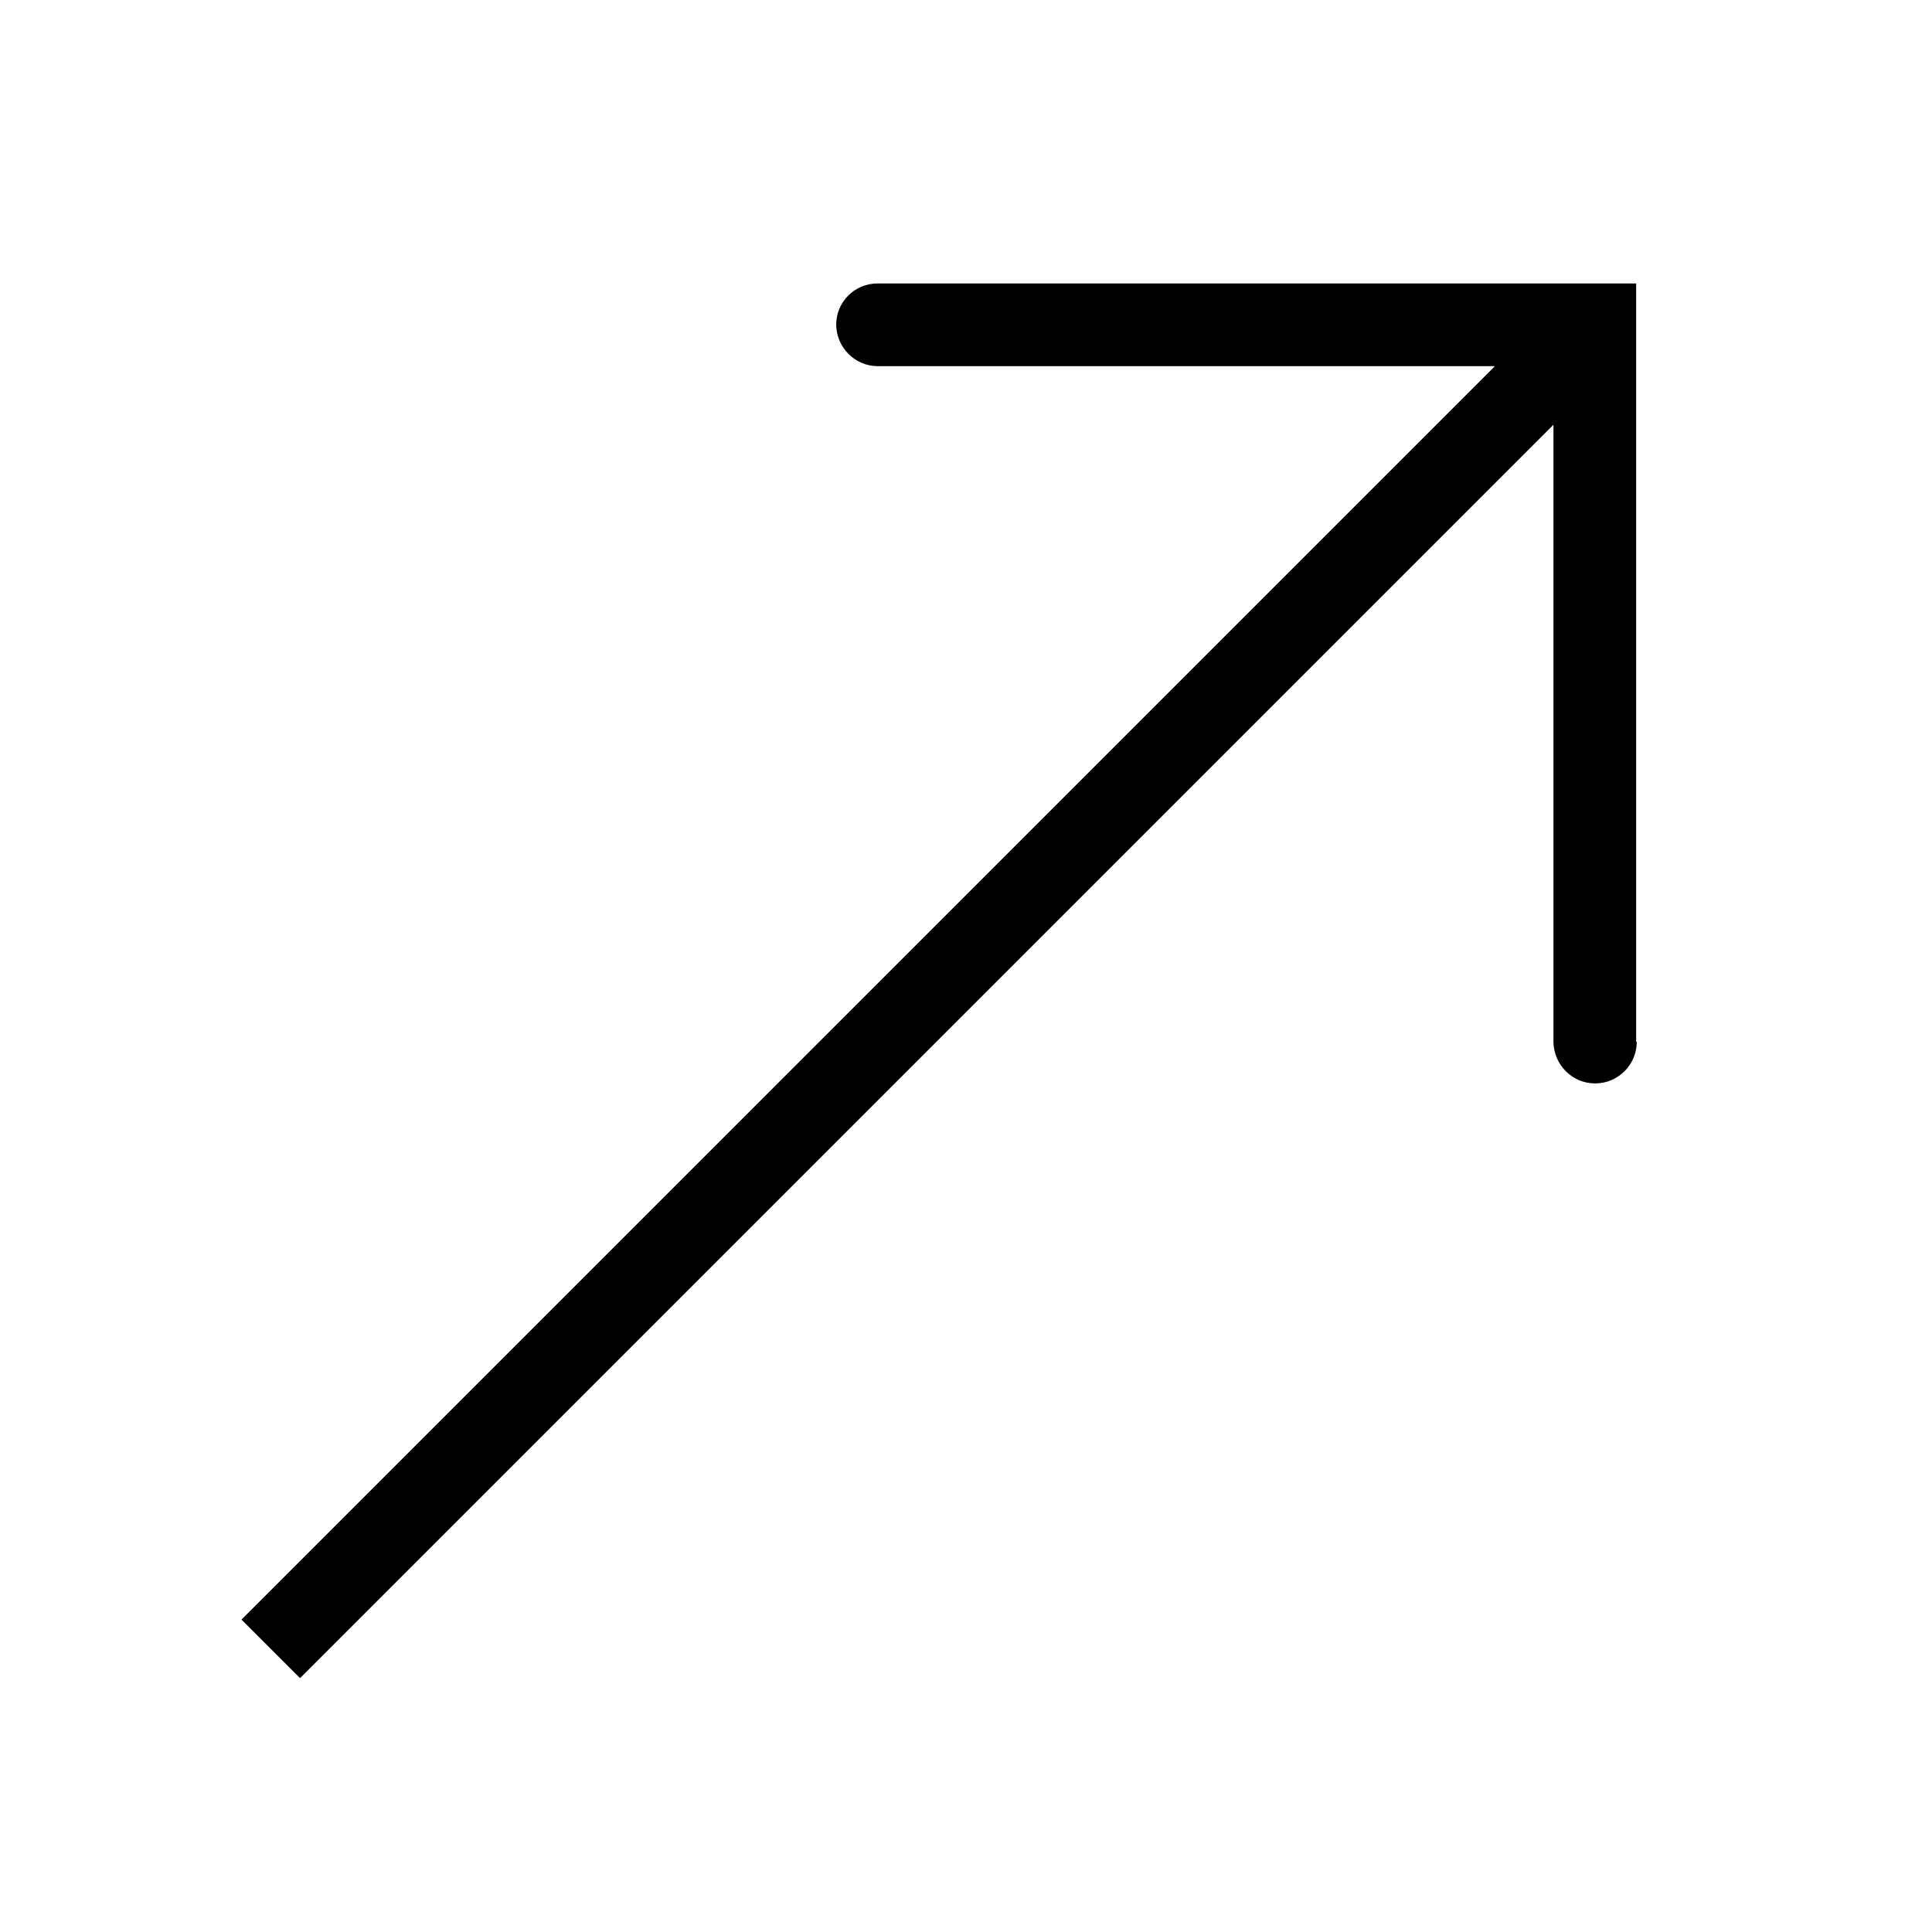 <svg viewBox="0 0 64 64" xmlns="http://www.w3.org/2000/svg">
  <path d="M54.22 34.51c0 .76-.62 1.38-1.38 1.38s-1.37-.62-1.38-1.38V14.07L9.94 55.59 8 53.65l41.52-41.52H29.08c-.76 0-1.37-.62-1.38-1.37 0-.38.15-.72.4-.97s.59-.4.97-.4H54.2v25.13Z"/>
</svg>
